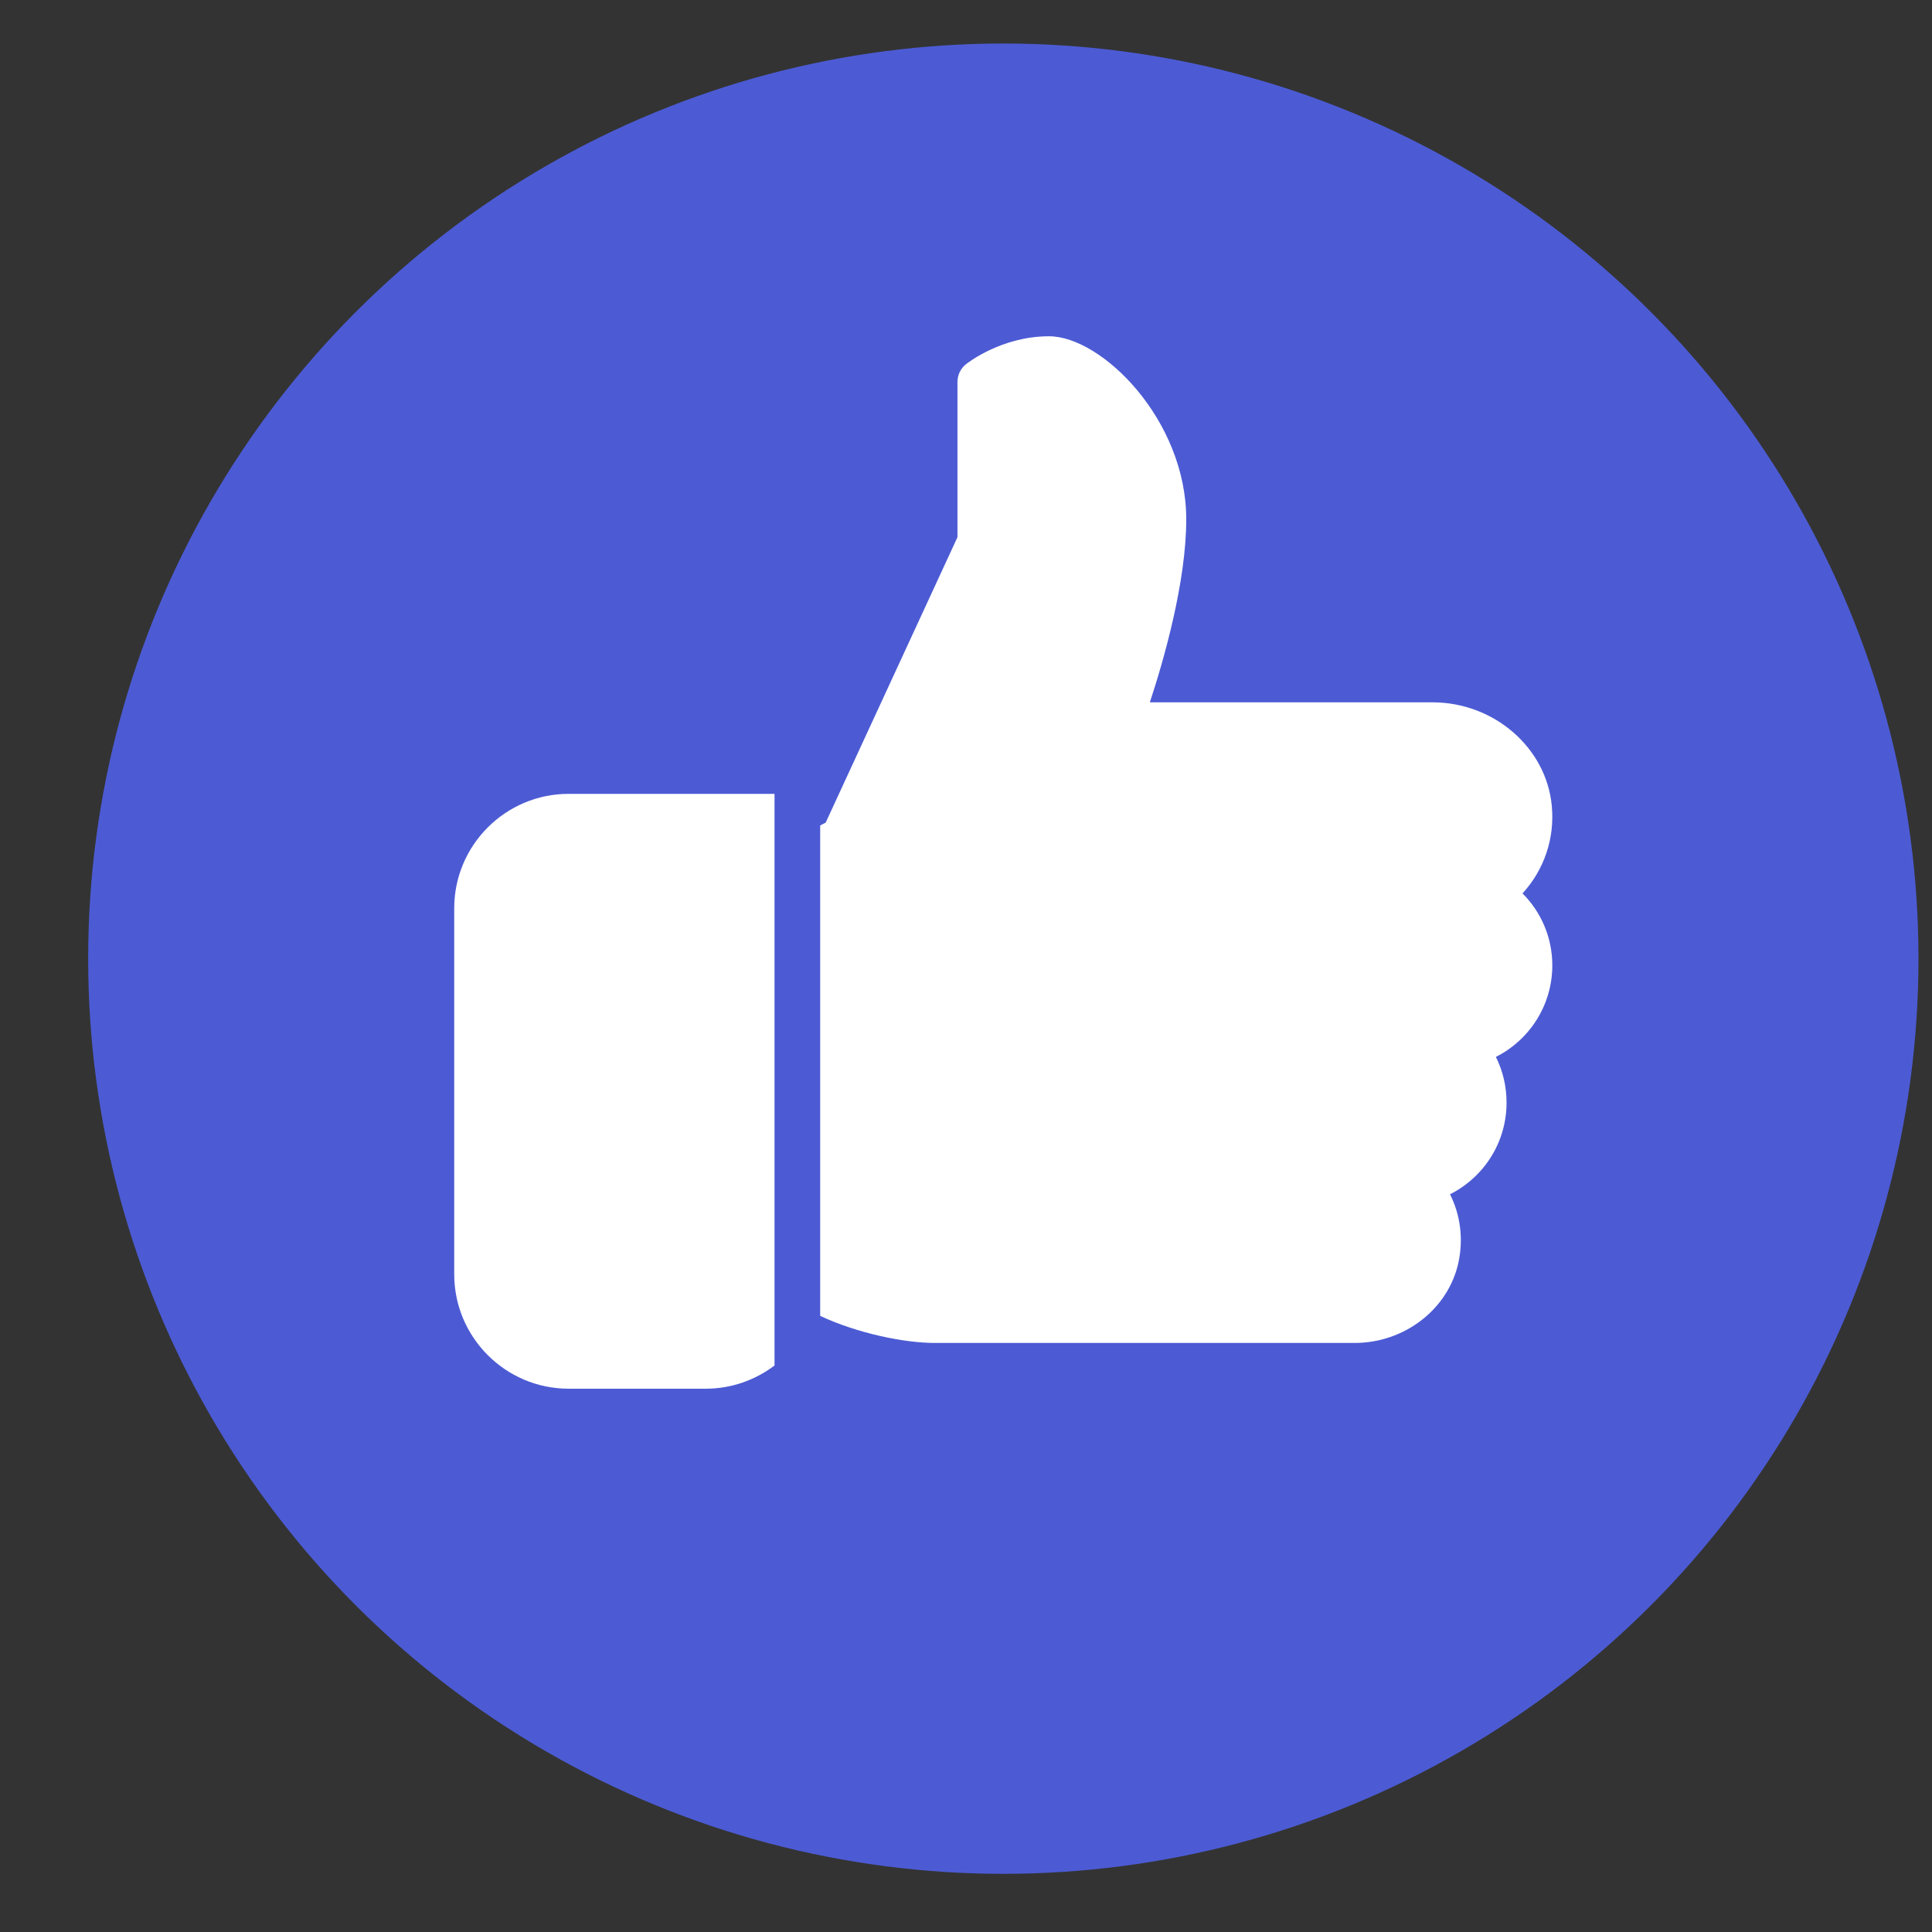 <svg width="19" height="19" viewBox="0 0 19 19" fill="none" xmlns="http://www.w3.org/2000/svg">
<rect x="0" y="0" width="19" height="19" fill="#333333" stroke="none"/>
<circle cx="9.867" cy="9.428" r="9" fill="#4C5BD4"/>
<path d="M5.592 7.807C4.972 7.807 4.467 8.312 4.467 8.932V12.532C4.467 13.152 4.972 13.657 5.592 13.657H6.942C7.195 13.657 7.428 13.571 7.617 13.429V7.807H5.592Z" fill="white"/>
<path d="M15.266 9.494C15.266 9.224 15.159 8.972 14.973 8.786C15.184 8.556 15.291 8.248 15.261 7.927C15.209 7.355 14.694 6.907 14.088 6.907H11.308C11.446 6.489 11.666 5.722 11.666 5.107C11.666 4.131 10.837 3.307 10.316 3.307C9.849 3.307 9.515 3.57 9.501 3.581C9.447 3.623 9.416 3.688 9.416 3.757V5.283L8.12 8.09L8.066 8.118V12.941C8.433 13.113 8.896 13.207 9.191 13.207H13.322C13.812 13.207 14.241 12.876 14.342 12.42C14.393 12.186 14.363 11.95 14.26 11.745C14.593 11.577 14.816 11.235 14.816 10.844C14.816 10.685 14.78 10.532 14.711 10.394C15.043 10.227 15.266 9.884 15.266 9.494Z" fill="white"/>
</svg>
